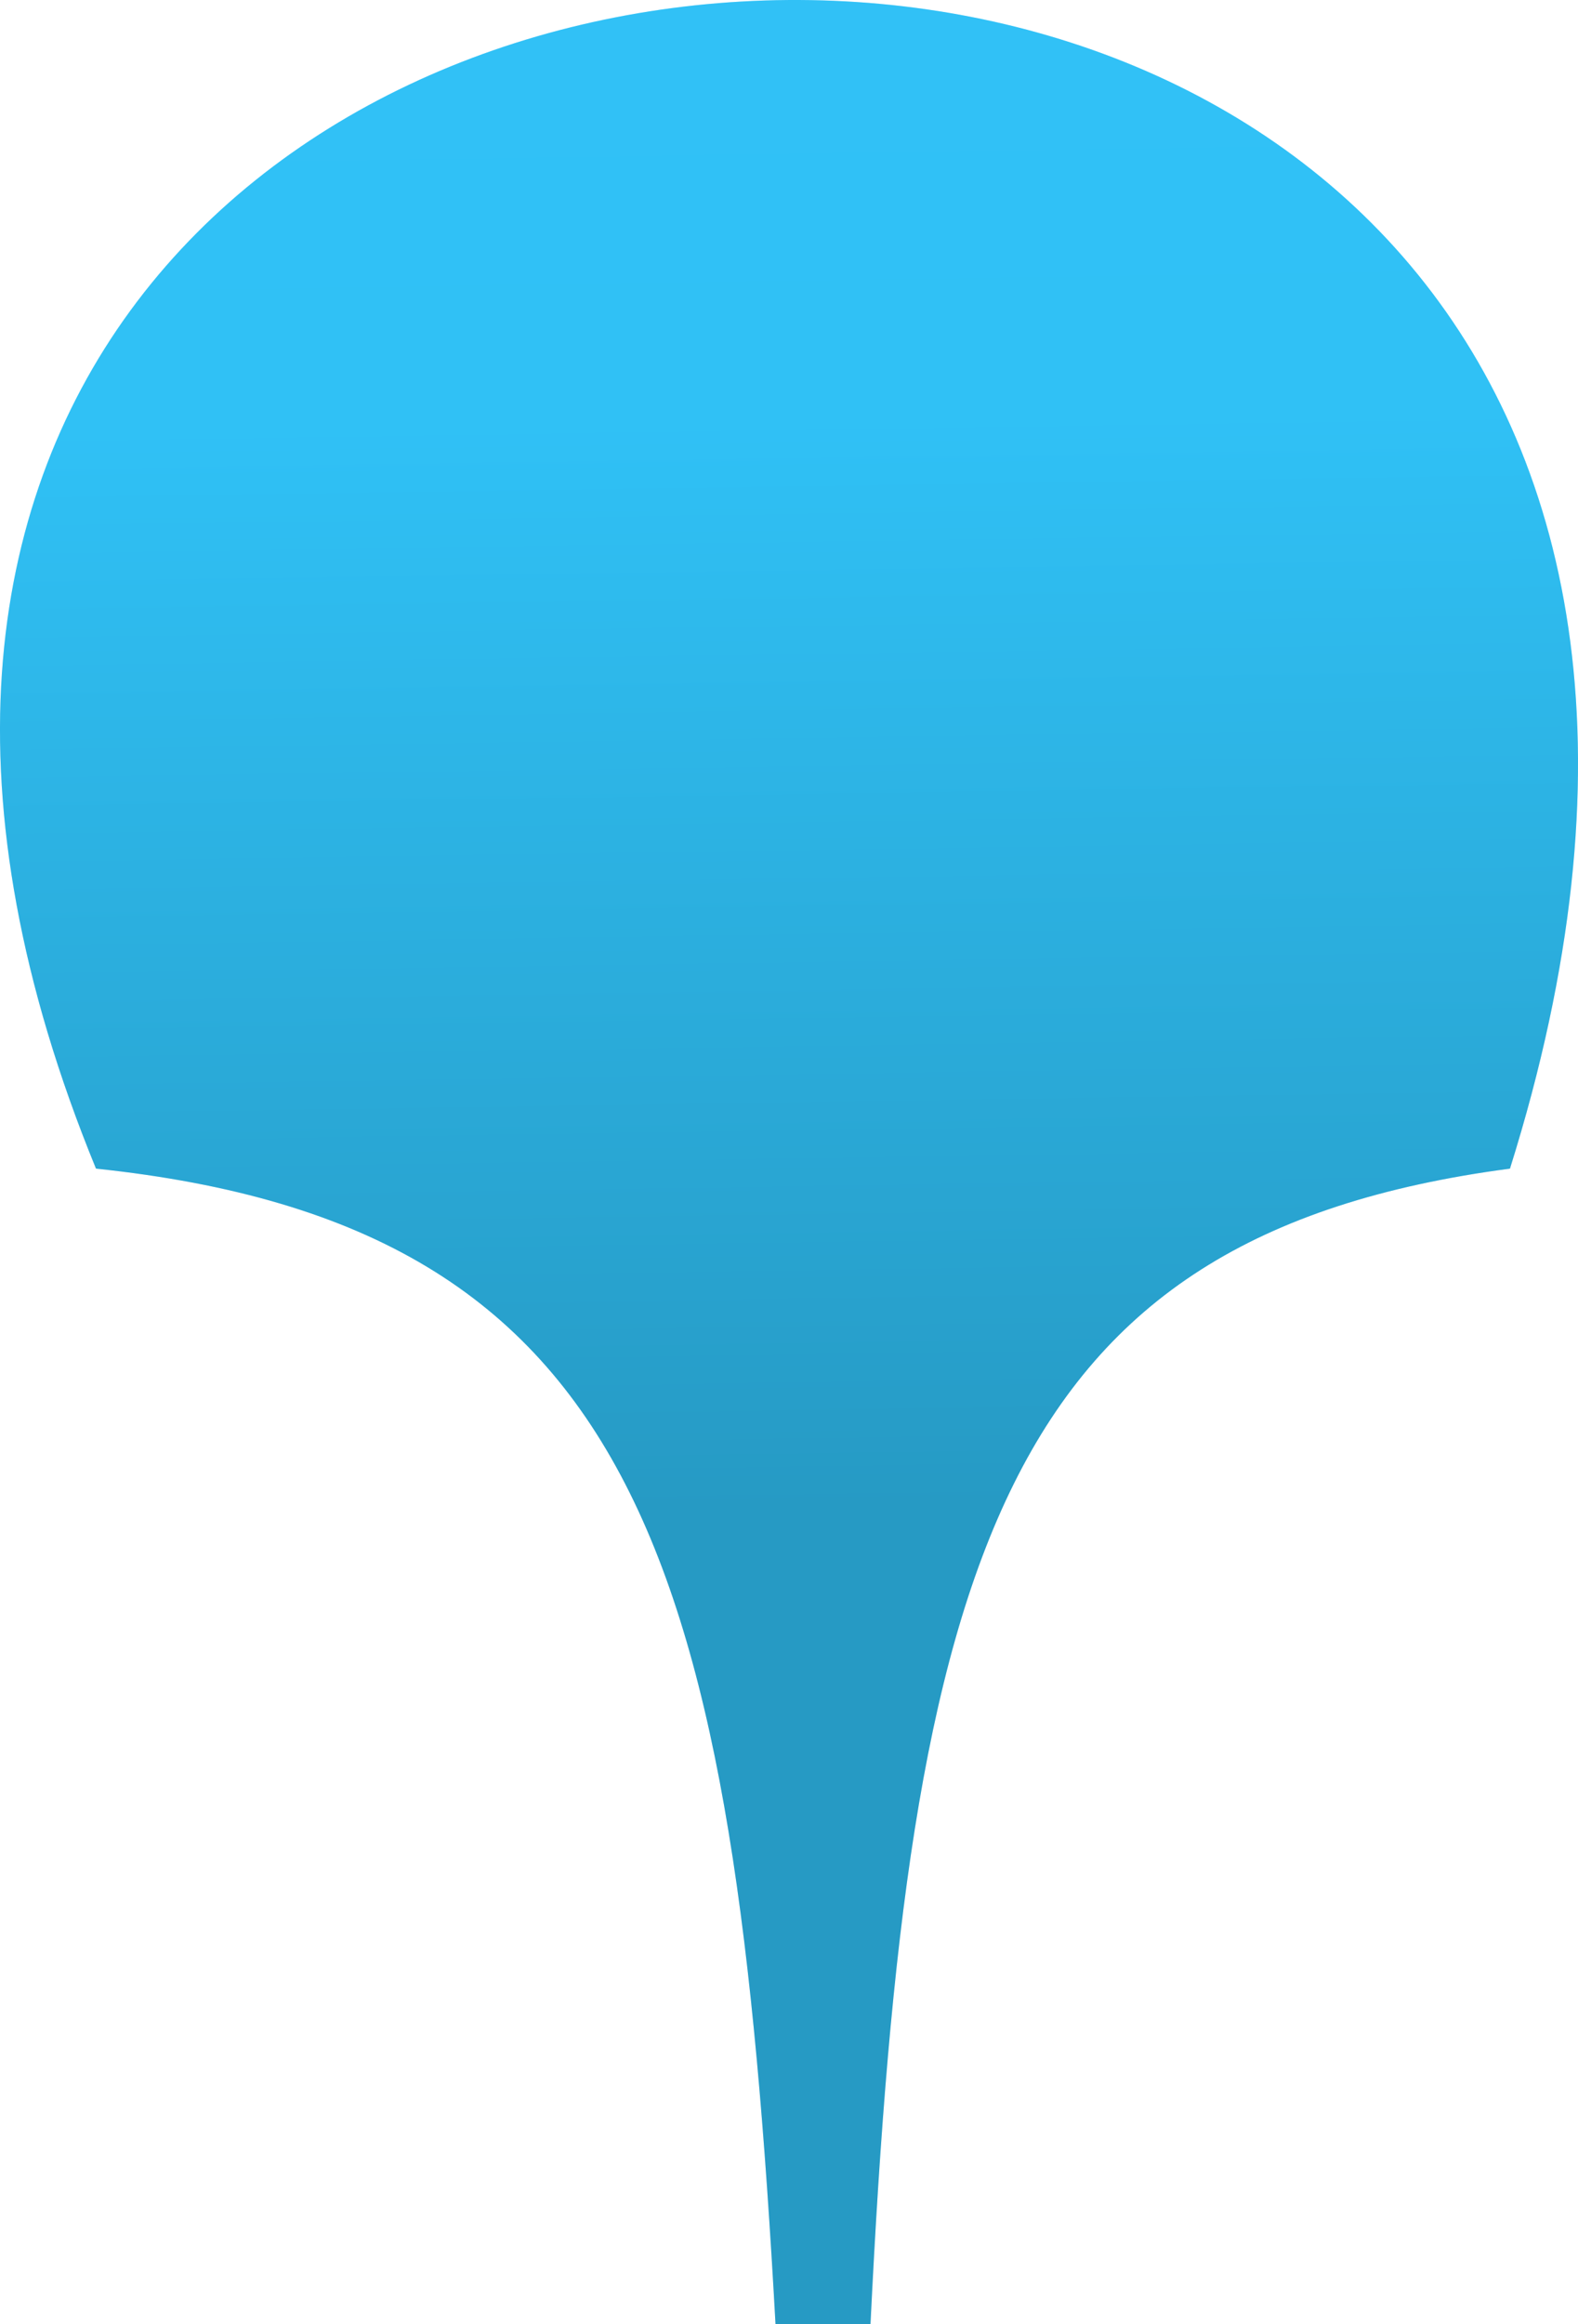 <svg width="53" height="78" viewBox="0 0 53 78" fill="none" xmlns="http://www.w3.org/2000/svg">
<path d="M50.715 39.22C67.816 -15.219 -17.334 -10.883 3.224 39.22C21.591 41.146 24.644 52.575 26.047 78H29.237C30.493 52.253 33.655 41.473 50.715 39.22Z" fill="#2FC0F5"/>
<path d="M50.715 39.22C67.816 -15.219 -17.334 -10.883 3.224 39.22C21.591 41.146 24.644 52.575 26.047 78H29.237C30.493 52.253 33.655 41.473 50.715 39.22Z" fill="url(#paint0_linear_22_1768)" fill-opacity="0.2"/>
<defs>
<linearGradient id="paint0_linear_22_1768" x1="23.616" y1="1.28" x2="24.725" y2="75.751" gradientUnits="userSpaceOnUse">
<stop stop-color="#36C4FA"/>
<stop offset="0.176" stop-color="#31C1F6"/>
<stop offset="0.663"/>
<stop offset="1"/>
</linearGradient>
</defs>
</svg>
